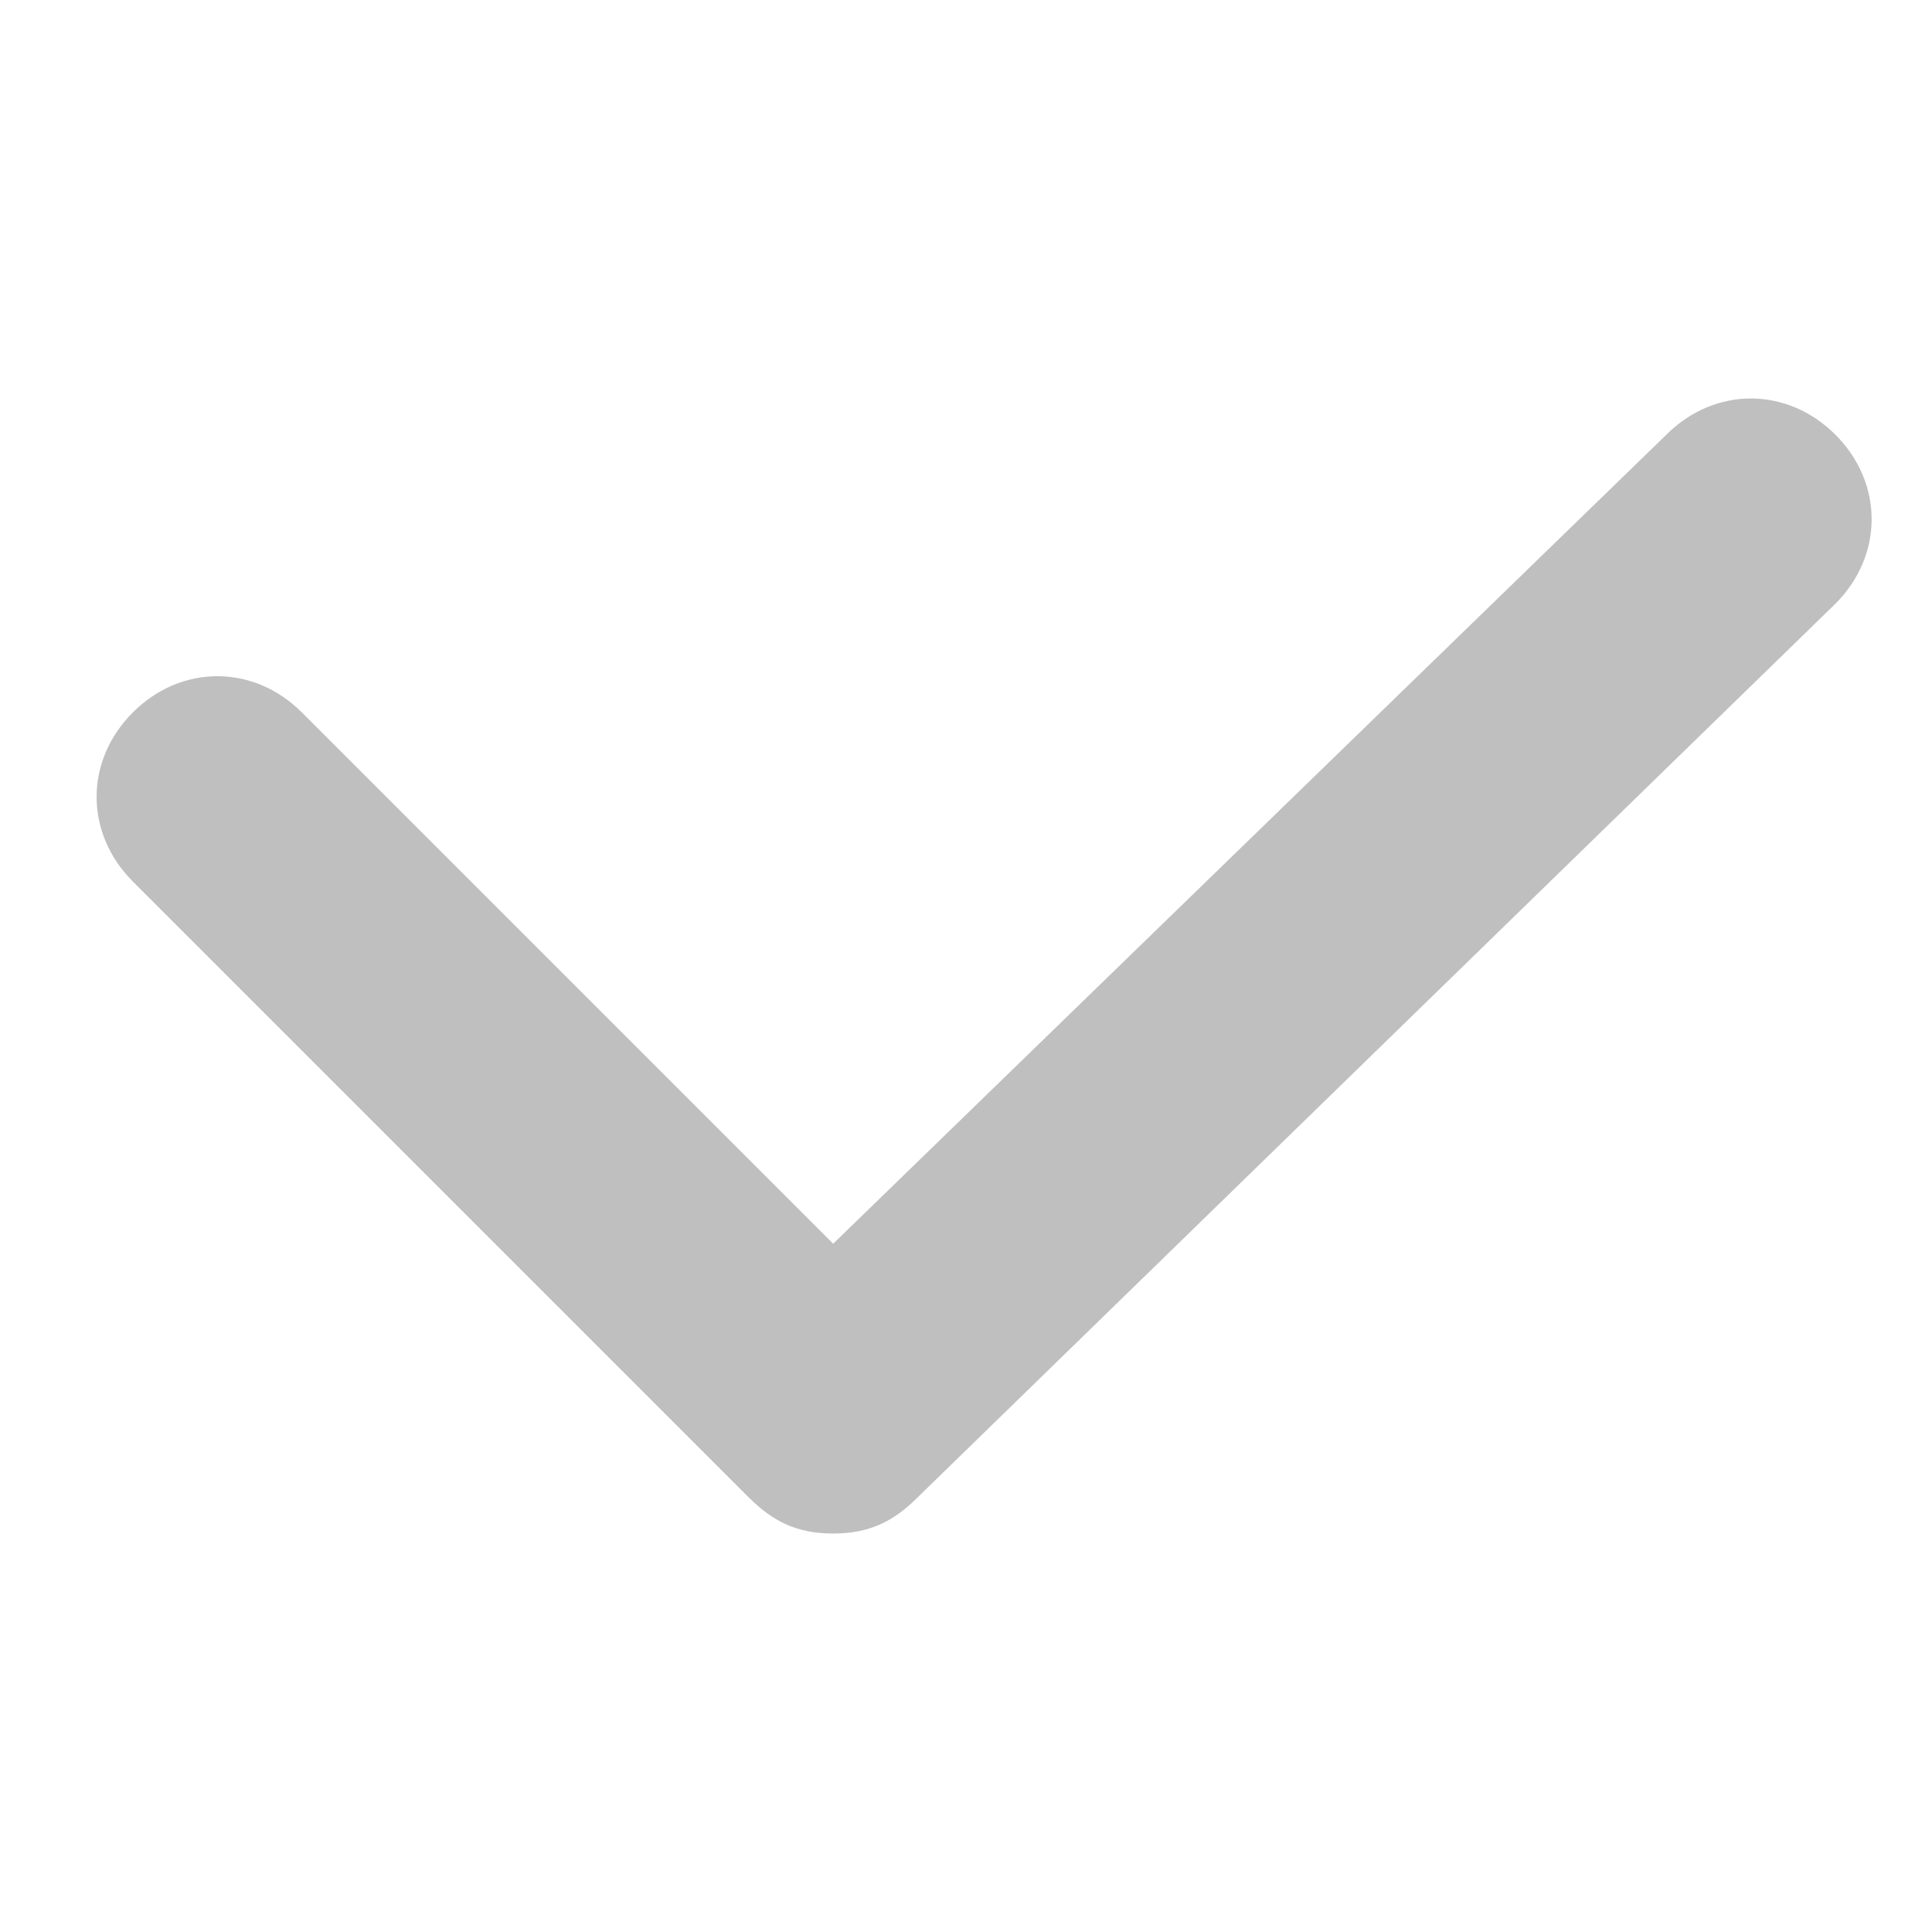 <?xml version="1.0" standalone="no"?><!DOCTYPE svg PUBLIC "-//W3C//DTD SVG 1.1//EN" "http://www.w3.org/Graphics/SVG/1.1/DTD/svg11.dtd"><svg t="1585222033667" class="icon" viewBox="0 0 1024 1024" version="1.1" xmlns="http://www.w3.org/2000/svg" p-id="3026" width="16" height="16" xmlns:xlink="http://www.w3.org/1999/xlink"><defs><style type="text/css"></style></defs><path d="M441.6 812.8c-19.2 0-32-6.4-44.8-19.2L70.4 467.2c-25.6-25.6-25.6-64 0-89.6 25.6-25.6 64-25.6 89.6 0l281.6 281.6 441.6-428.8c25.6-25.6 64-25.6 89.6 0 25.6 25.6 25.6 64 0 89.6l-486.4 473.6C473.6 806.4 460.8 812.8 441.6 812.8z" p-id="3027" fill="#bfbfbf"></path></svg>